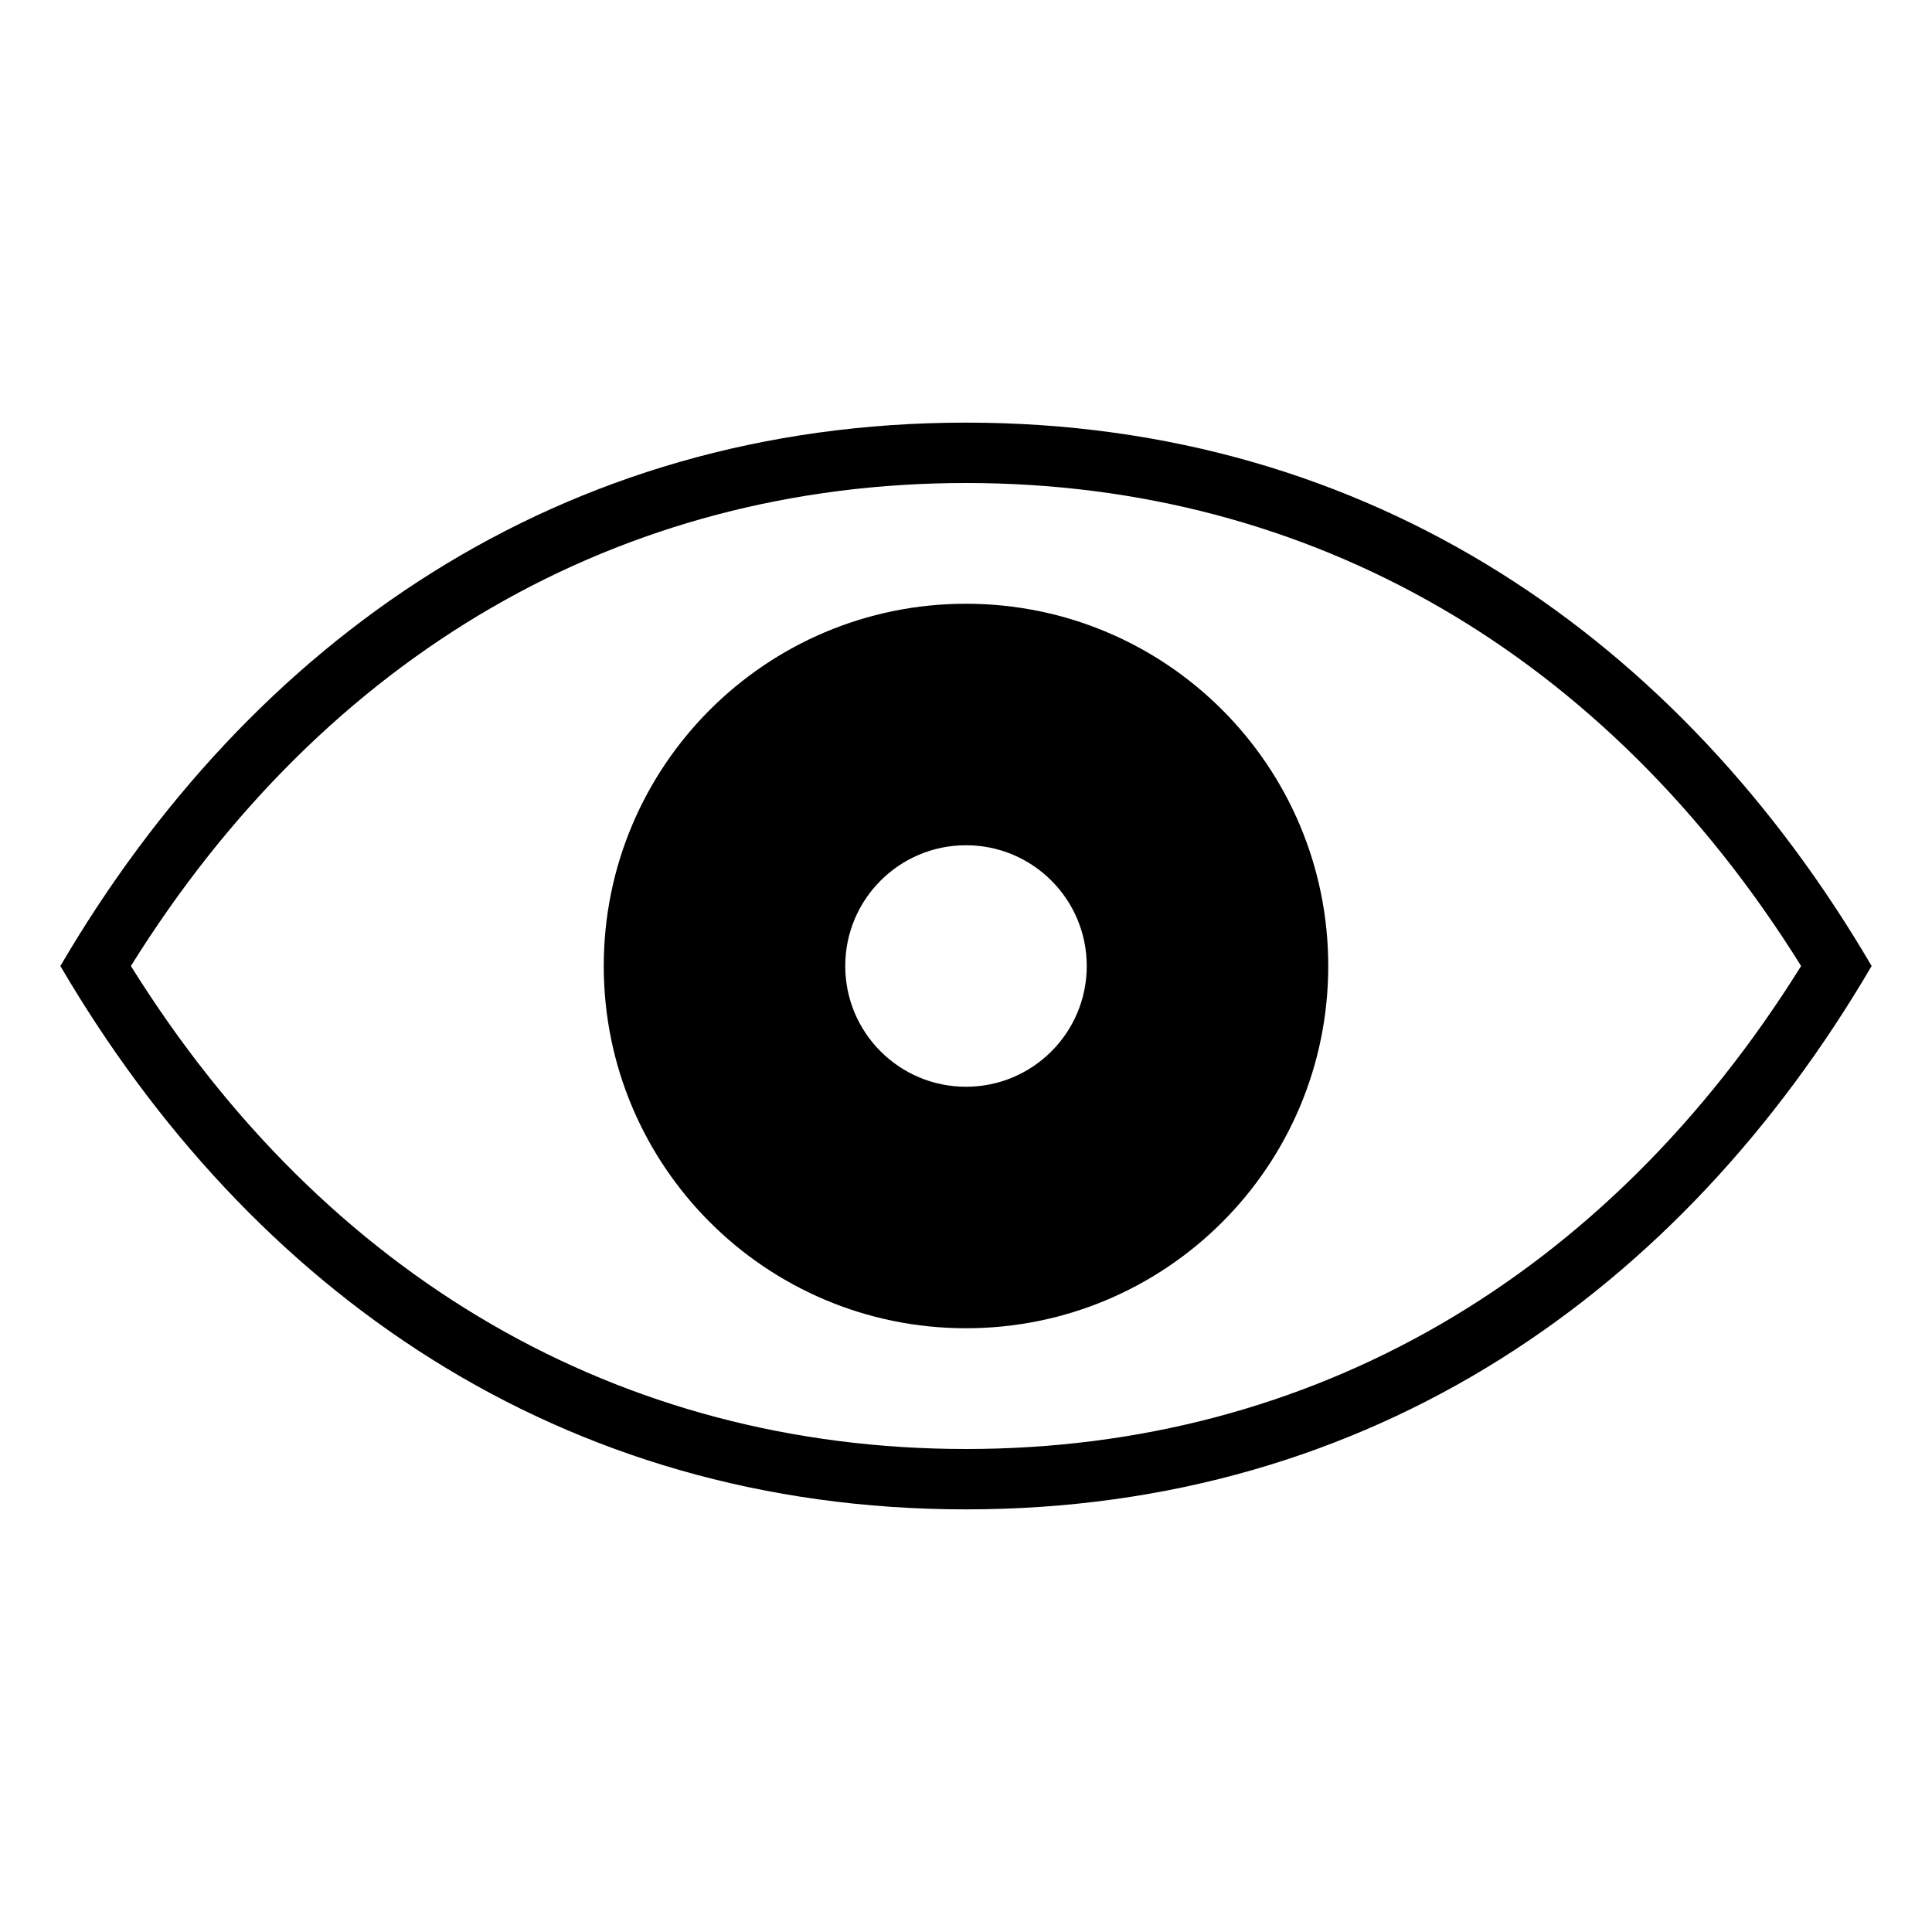 <svg xmlns="http://www.w3.org/2000/svg" viewBox="0 0 64 64"><path d="M32 20c-6.627 0-12 5.37-12 12s5.373 12 12 12c6.63 0 12-5.37 12-12s-5.37-12-12-12zm0 16c-2.21 0-4-1.79-4-4s1.79-4 4-4 4 1.79 4 4-1.79 4-4 4z"/><path d="M32 14C18.54 14 8.293 21.25 2 32c6.293 10.75 16.54 18 30 18s23.707-7.25 30-18c-6.293-10.75-16.54-18-30-18zm0 34c-11.443 0-21.226-5.67-27.664-16C10.774 21.67 20.556 16 32 16c11.443 0 21.226 5.67 27.664 16C53.226 42.33 43.444 48 32 48z"/></svg>